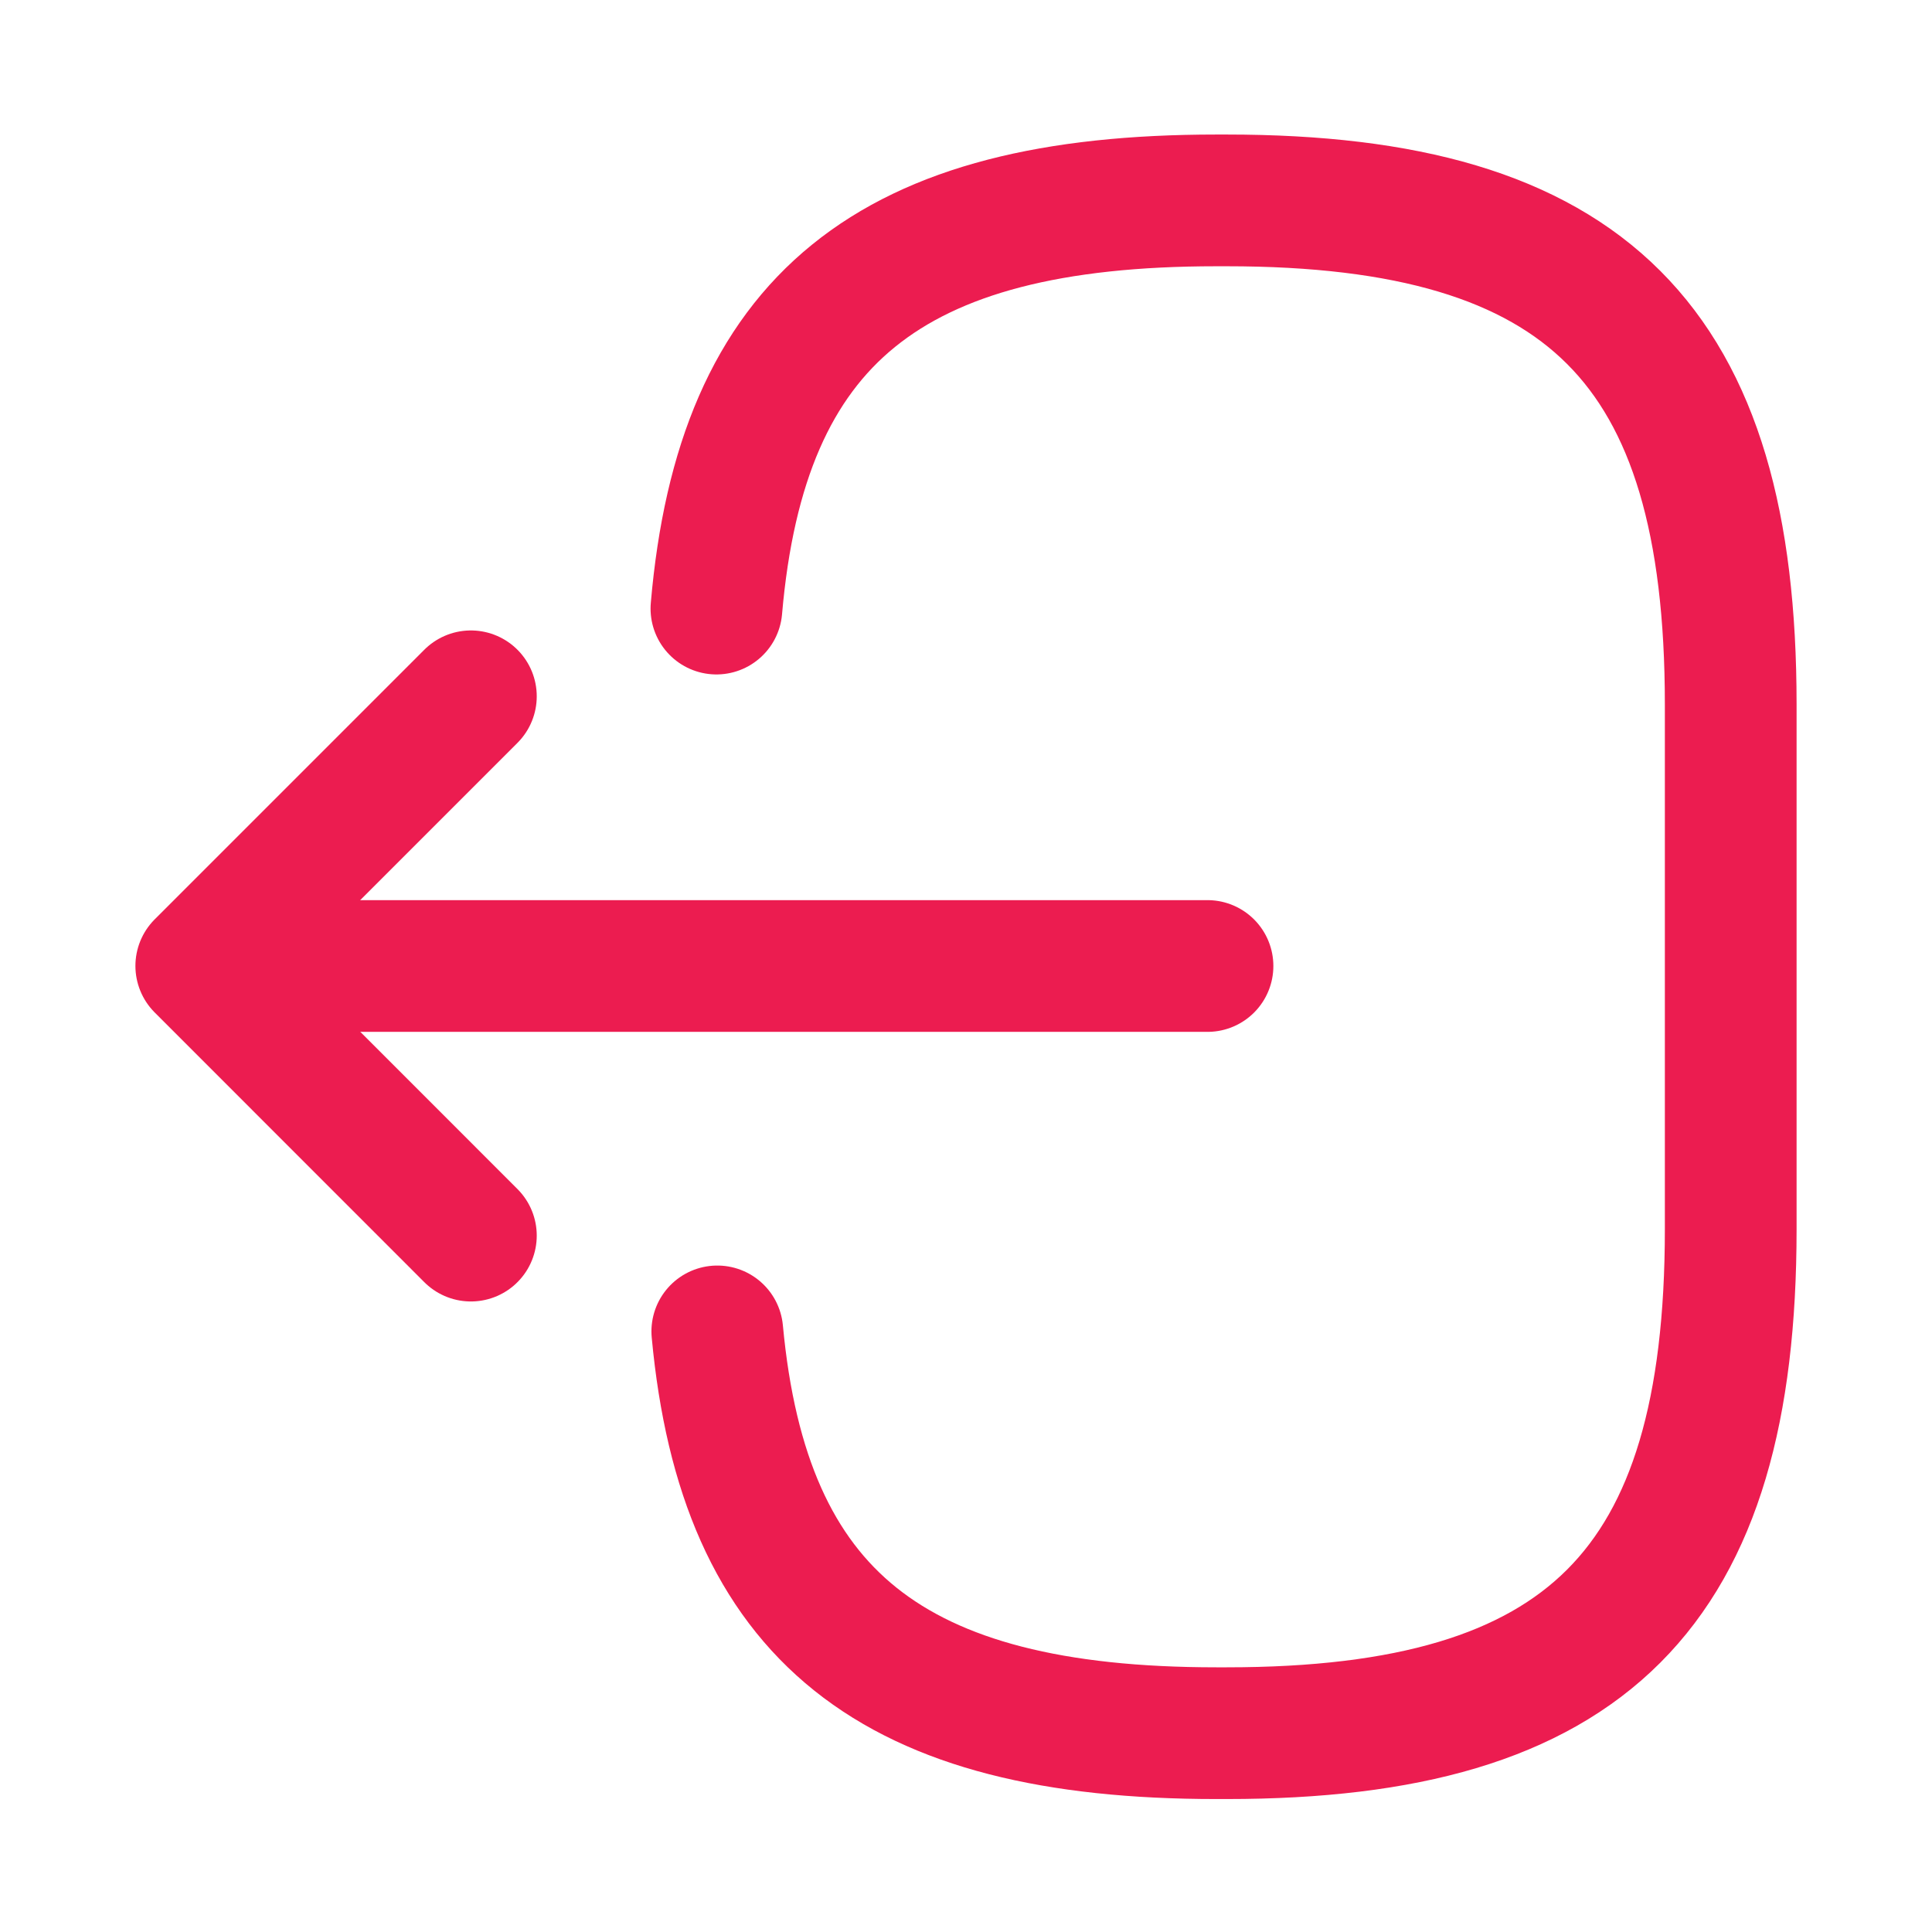 <svg width="22" height="22" viewBox="0 0 22 22" fill="none" xmlns="http://www.w3.org/2000/svg">
<path d="M8.158 6.93C8.443 3.63 10.138 2.282 13.851 2.282H13.97C18.067 2.282 19.708 3.923 19.708 8.021V13.997C19.708 18.095 18.067 19.736 13.97 19.736H13.851C10.166 19.736 8.47 18.406 8.168 15.161" stroke="#EC1C50" stroke-width="1.5" stroke-linecap="round" stroke-linejoin="round"/>
<path d="M13.75 11H3.318" stroke="#EC1C50" stroke-width="1.5" stroke-linecap="round" stroke-linejoin="round"/>
<path d="M5.362 7.929L2.292 10.999L5.362 14.07" stroke="#EC1C50" stroke-width="1.5" stroke-linecap="round" stroke-linejoin="round"/>
</svg>
